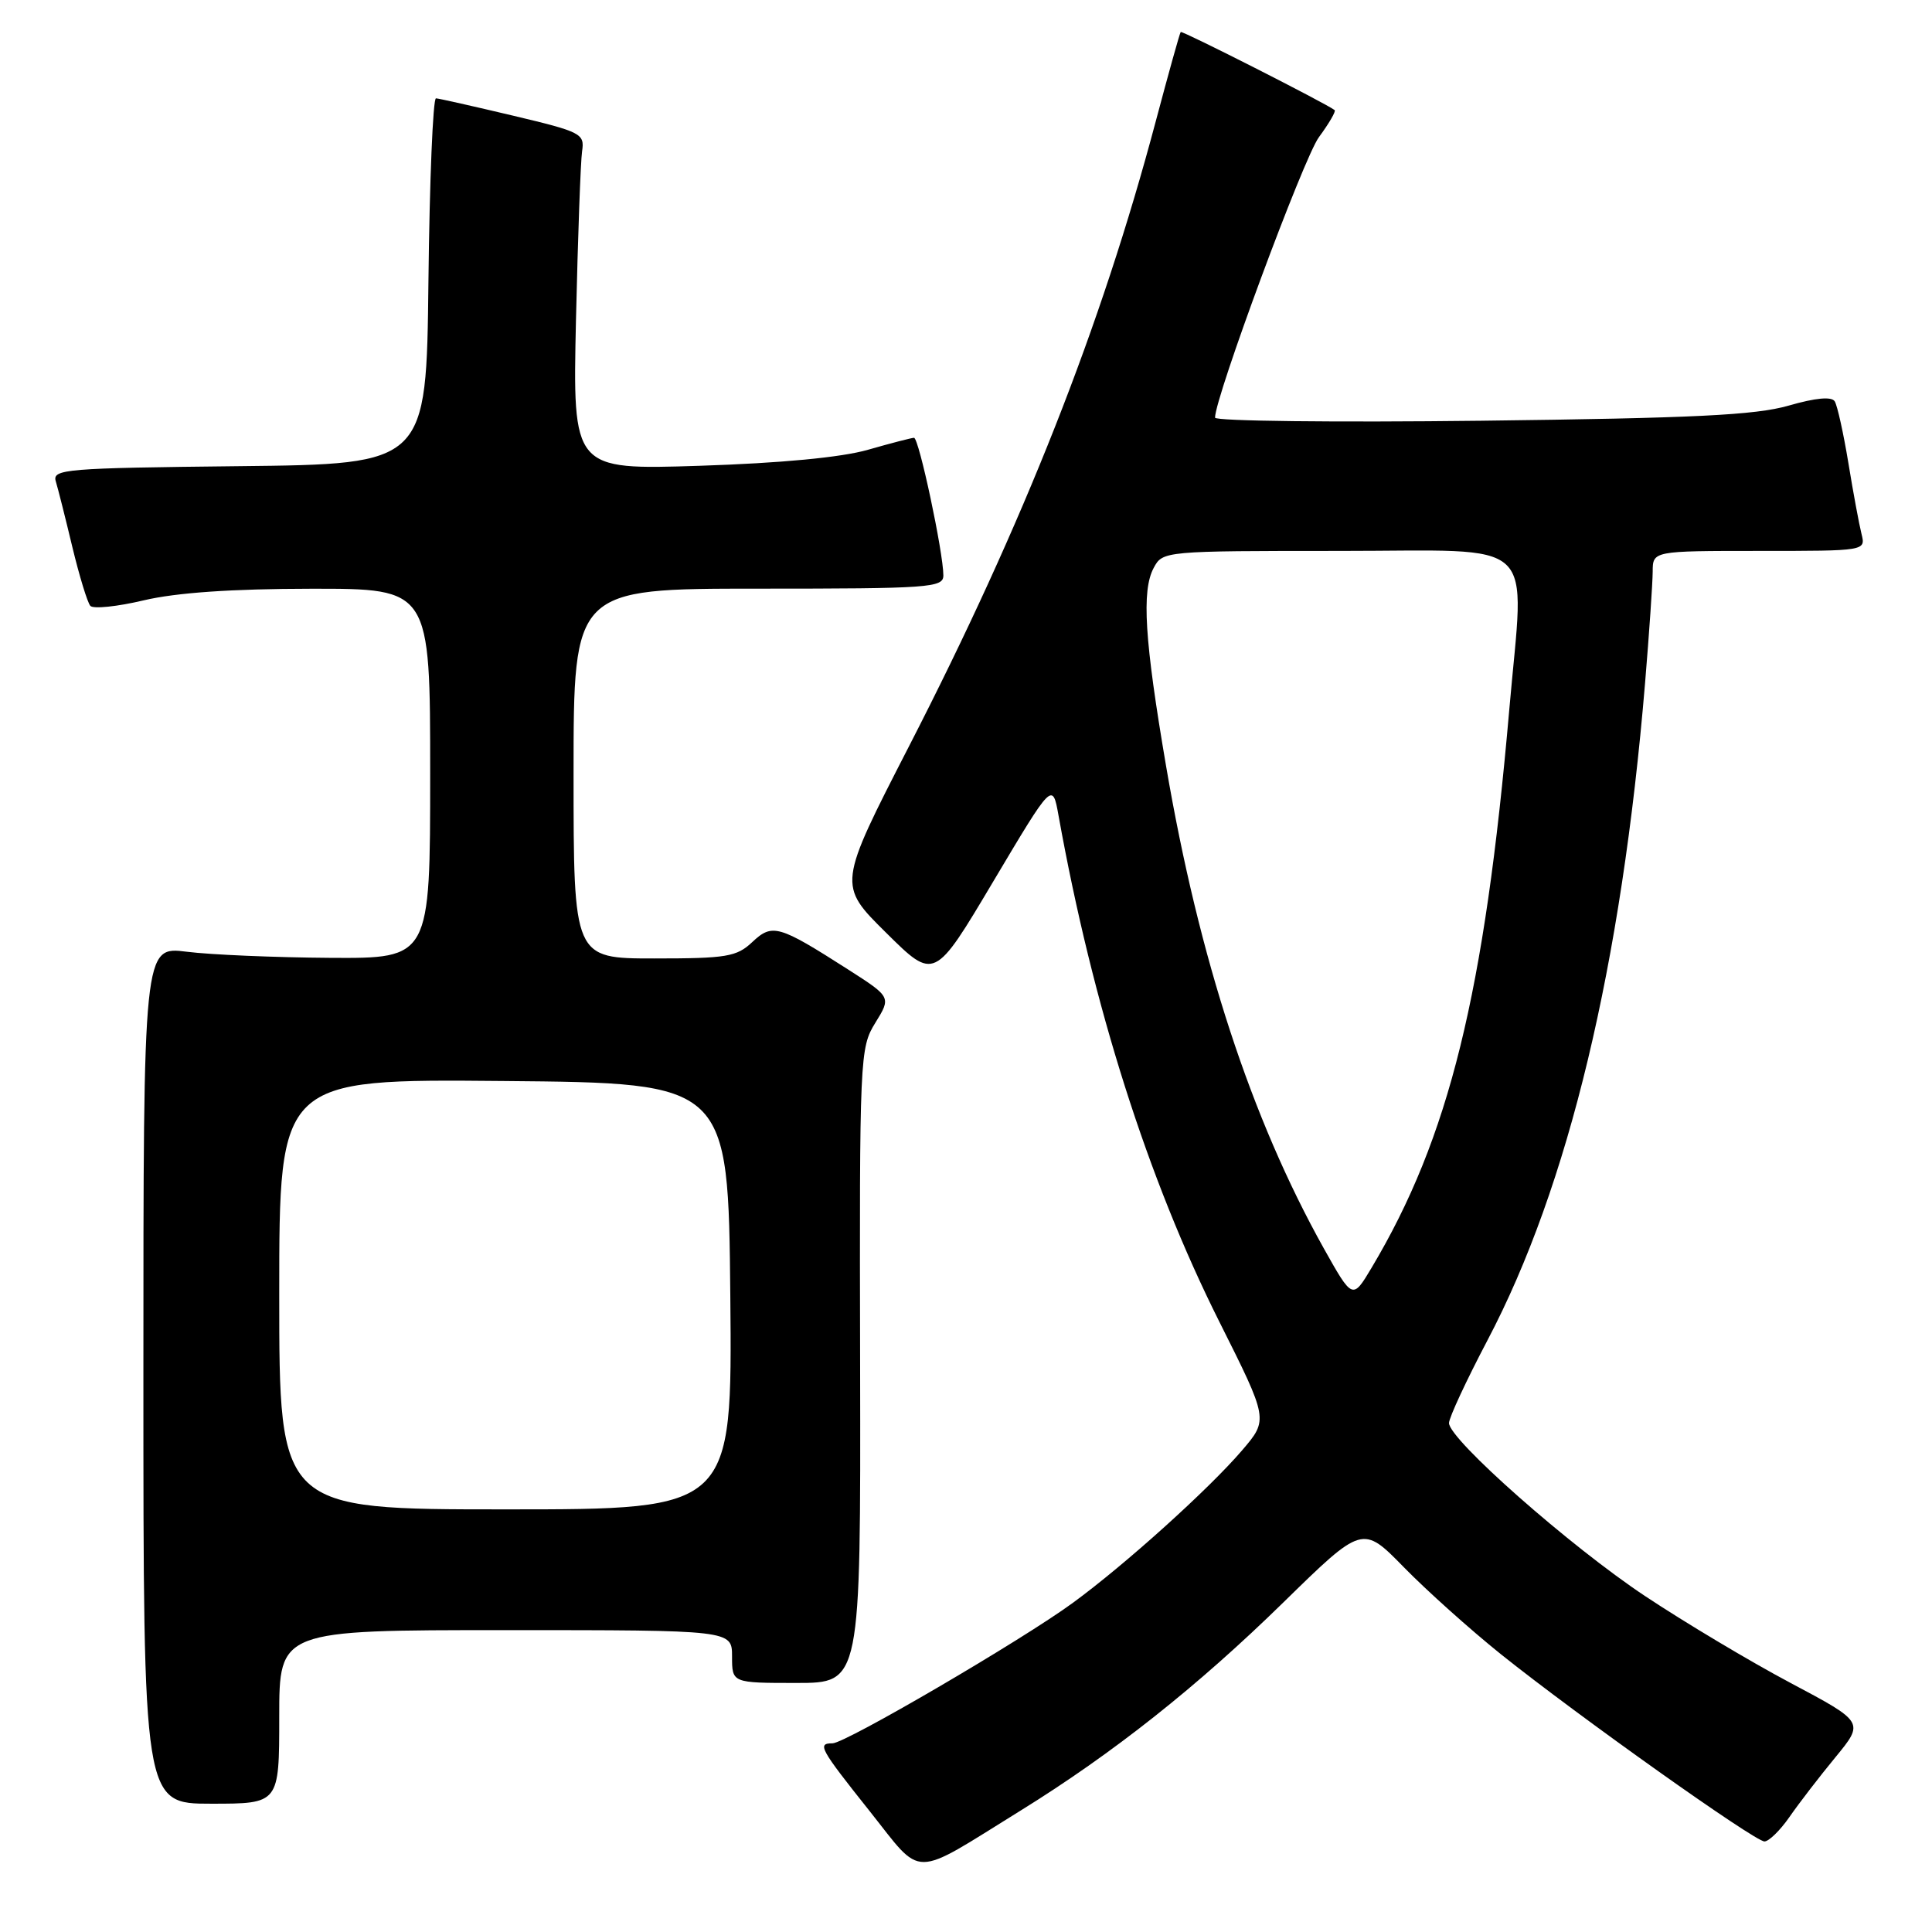 <?xml version="1.0" encoding="UTF-8" standalone="no"?>
<!DOCTYPE svg PUBLIC "-//W3C//DTD SVG 1.1//EN" "http://www.w3.org/Graphics/SVG/1.1/DTD/svg11.dtd" >
<svg xmlns="http://www.w3.org/2000/svg" xmlns:xlink="http://www.w3.org/1999/xlink" version="1.1" viewBox="0 0 256 256">
 <g >
 <path fill="currentColor"
d=" M 135.22 239.92 C 147.48 232.33 158.68 223.45 170.02 212.36 C 180.54 202.07 180.54 202.07 186.02 207.67 C 189.03 210.75 194.81 215.93 198.86 219.18 C 209.04 227.33 232.50 244.00 233.80 244.00 C 234.38 244.00 235.88 242.54 237.12 240.75 C 238.36 238.96 241.09 235.41 243.20 232.85 C 247.03 228.19 247.03 228.19 237.26 223.00 C 231.89 220.15 223.22 214.97 218.00 211.50 C 208.04 204.89 192.00 190.73 192.00 188.56 C 192.00 187.86 194.29 182.93 197.09 177.61 C 207.84 157.19 214.86 127.94 217.98 90.50 C 218.53 83.90 218.98 77.26 218.99 75.75 C 219.00 73.00 219.00 73.00 233.11 73.00 C 247.22 73.00 247.22 73.00 246.66 70.75 C 246.35 69.51 245.56 65.28 244.92 61.35 C 244.27 57.41 243.46 53.74 243.11 53.18 C 242.70 52.52 240.59 52.71 236.99 53.75 C 232.60 55.01 224.42 55.41 196.25 55.75 C 176.86 55.98 161.00 55.80 161.00 55.34 C 160.99 52.64 172.73 20.94 174.76 18.18 C 176.10 16.36 177.04 14.75 176.85 14.59 C 175.72 13.71 156.64 4.03 156.45 4.24 C 156.32 4.38 154.84 9.70 153.15 16.05 C 145.91 43.29 135.63 69.33 120.45 98.88 C 111.01 117.26 111.01 117.26 117.41 123.59 C 123.81 129.93 123.81 129.93 131.63 116.77 C 139.46 103.61 139.46 103.61 140.26 108.06 C 144.79 133.25 152.07 156.19 161.56 175.12 C 168.07 188.10 168.07 188.10 164.59 192.17 C 160.20 197.30 149.09 207.32 142.18 212.37 C 135.41 217.33 112.02 231.00 110.31 231.00 C 108.25 231.00 108.61 231.66 115.23 239.98 C 122.39 248.98 120.58 248.99 135.22 239.92 Z  M 37.00 227.50 C 37.00 216.00 37.00 216.00 67.00 216.00 C 97.00 216.00 97.00 216.00 97.00 219.50 C 97.00 223.00 97.00 223.00 105.53 223.00 C 114.05 223.00 114.05 223.00 113.97 180.96 C 113.88 139.91 113.93 138.85 115.99 135.52 C 118.09 132.12 118.09 132.12 112.36 128.45 C 103.16 122.57 102.34 122.33 99.68 124.83 C 97.61 126.78 96.27 127.00 86.69 127.00 C 76.00 127.00 76.00 127.00 76.00 102.50 C 76.00 78.00 76.00 78.00 100.50 78.00 C 123.17 78.00 125.00 77.87 125.00 76.25 C 125.00 73.23 121.76 58.00 121.11 58.01 C 120.78 58.02 118.03 58.73 115.00 59.60 C 111.48 60.61 103.46 61.37 92.69 61.72 C 75.88 62.26 75.88 62.26 76.32 42.38 C 76.57 31.45 76.93 21.39 77.13 20.04 C 77.48 17.71 77.04 17.48 68.00 15.33 C 62.77 14.09 58.17 13.05 57.77 13.03 C 57.37 13.02 56.92 23.91 56.77 37.25 C 56.50 61.50 56.50 61.50 31.69 61.77 C 8.69 62.02 6.91 62.16 7.39 63.77 C 7.68 64.72 8.67 68.65 9.59 72.50 C 10.52 76.35 11.59 79.85 11.97 80.28 C 12.35 80.71 15.55 80.38 19.08 79.54 C 23.37 78.53 30.73 78.02 41.25 78.01 C 57.00 78.00 57.00 78.00 57.00 102.50 C 57.00 127.00 57.00 127.00 43.75 126.92 C 36.46 126.87 27.91 126.51 24.75 126.11 C 19.00 125.39 19.00 125.39 19.00 182.20 C 19.00 239.00 19.00 239.00 28.00 239.00 C 37.00 239.00 37.00 239.00 37.00 227.50 Z  M 175.40 165.40 C 165.80 148.21 158.88 127.08 154.51 101.50 C 151.66 84.82 151.25 78.27 152.87 75.25 C 154.06 73.02 154.23 73.00 177.54 73.00 C 204.33 73.00 202.00 70.82 199.99 94.00 C 196.71 131.70 192.02 150.75 181.74 167.99 C 179.22 172.21 179.22 172.21 175.40 165.40 Z  M 37.00 171.49 C 37.00 142.97 37.00 142.97 66.75 143.24 C 96.50 143.50 96.50 143.50 96.77 171.75 C 97.03 200.00 97.03 200.00 67.02 200.00 C 37.00 200.00 37.00 200.00 37.00 171.49 Z "/>
</g>
</svg>